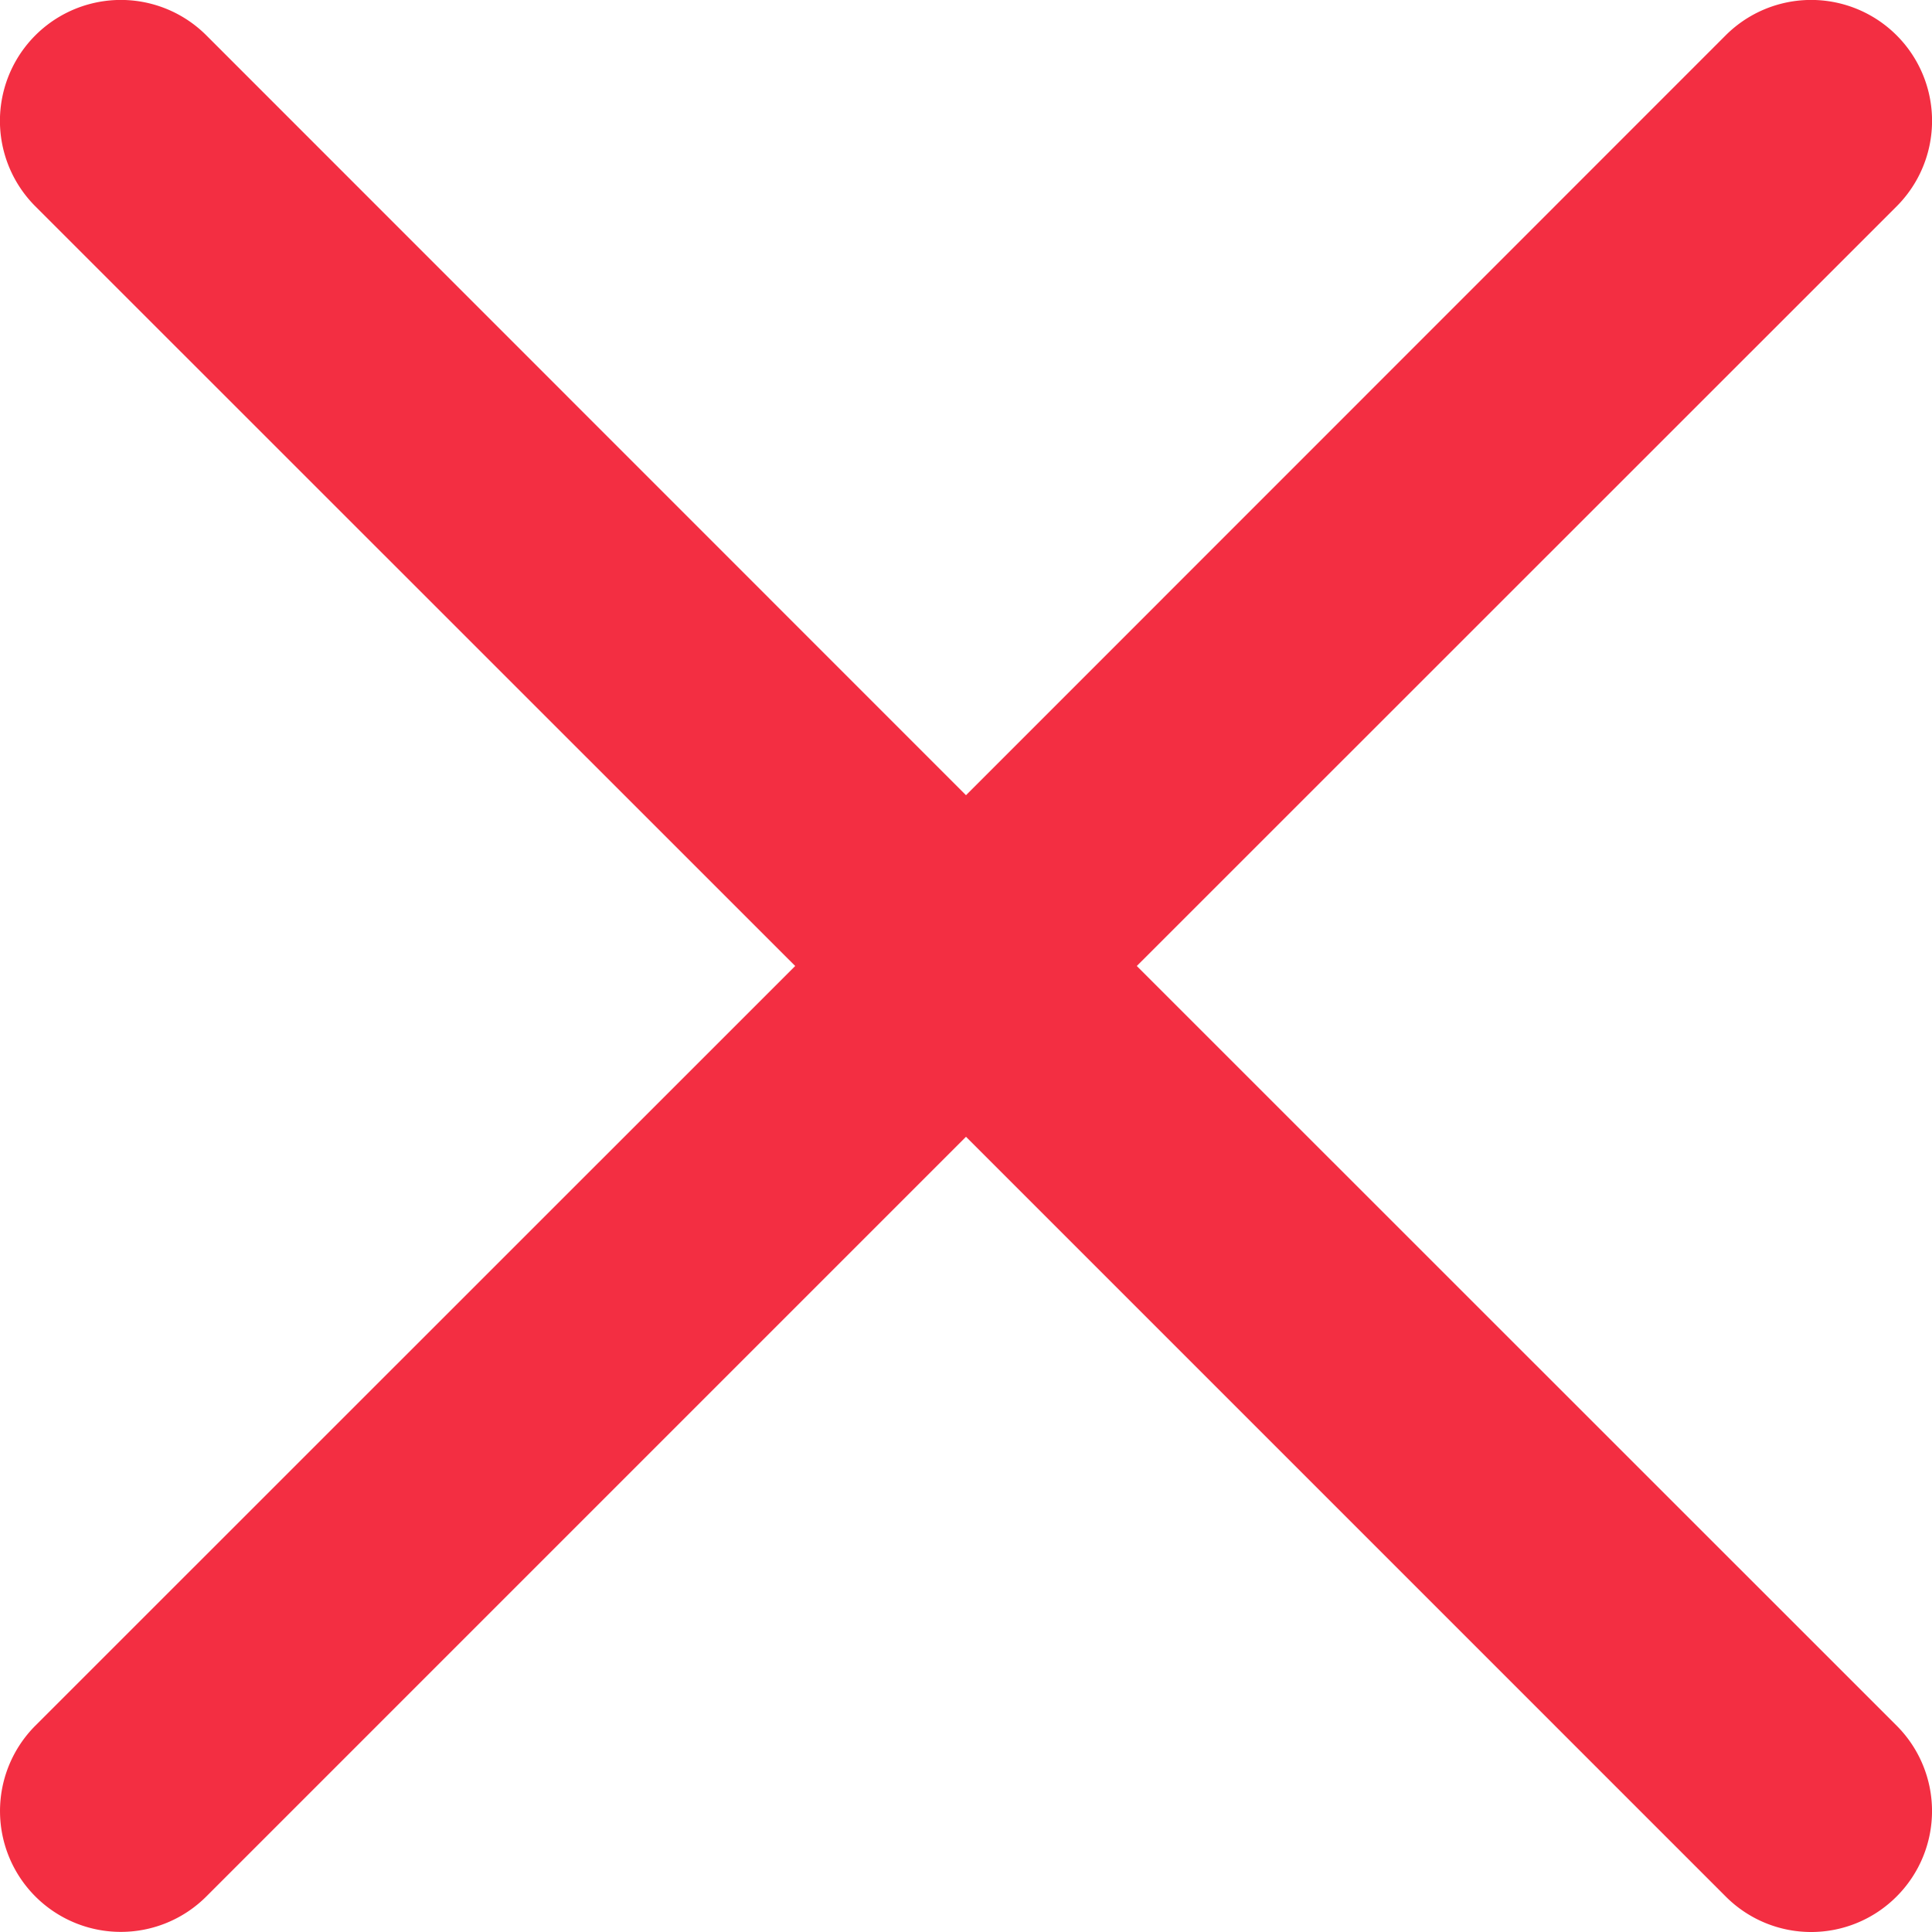 <svg xmlns="http://www.w3.org/2000/svg" width="10" height="10" viewBox="0 0 10 10">
    <path fill="#f32e42" fill-rule="nonzero" d="M5.884 5l3.933-3.932a.625.625 0 1 0-.885-.885L5 4.116 1.068.183a.625.625 0 1 0-.885.885L4.116 5 .183 8.932a.625.625 0 1 0 .885.884L5 5.884l3.932 3.932a.624.624 0 0 0 .885 0 .625.625 0 0 0 0-.884L5.884 5z"/>
</svg>
